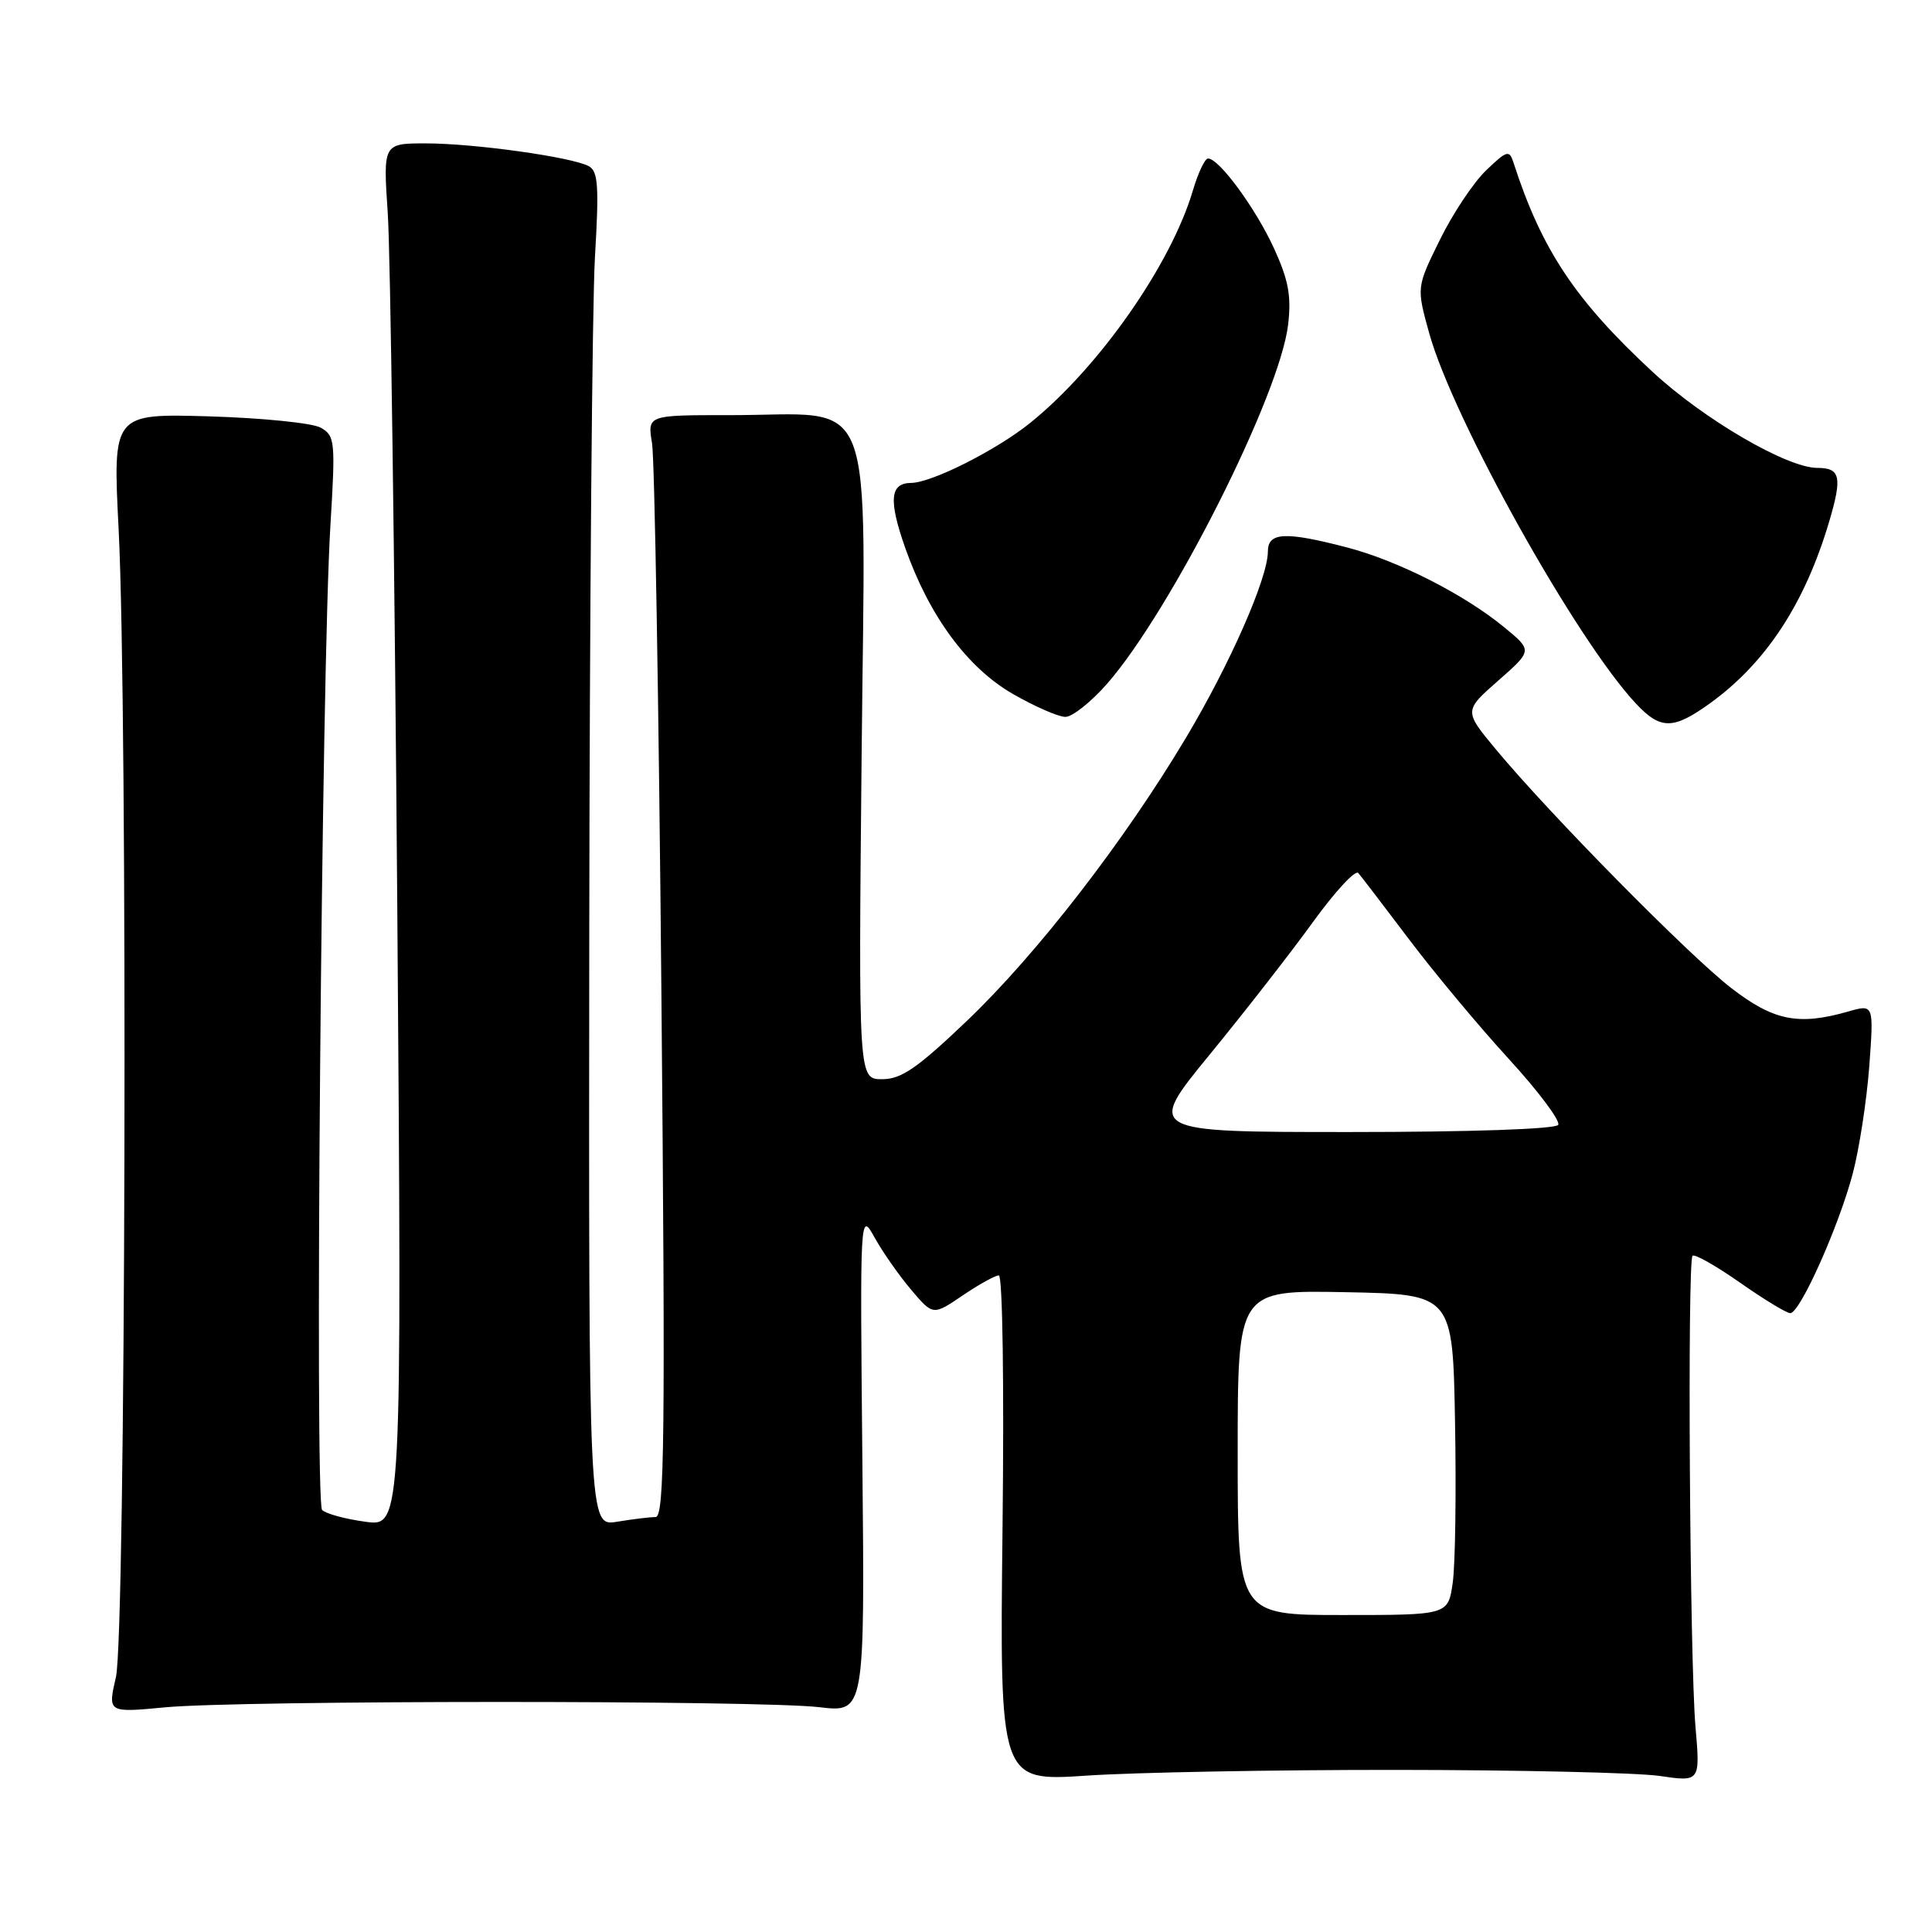 <?xml version="1.0" encoding="UTF-8" standalone="no"?>
<!DOCTYPE svg PUBLIC "-//W3C//DTD SVG 1.1//EN" "http://www.w3.org/Graphics/SVG/1.1/DTD/svg11.dtd" >
<svg xmlns="http://www.w3.org/2000/svg" xmlns:xlink="http://www.w3.org/1999/xlink" version="1.1" viewBox="0 0 256 256">
 <g >
 <path fill="currentColor"
d=" M 185.00 234.52 C 201.22 234.53 216.93 234.89 219.89 235.32 C 225.29 236.11 225.29 236.11 224.66 228.80 C 223.90 219.98 223.57 167.10 224.27 166.40 C 224.54 166.12 227.37 167.72 230.55 169.95 C 233.73 172.18 236.73 174.00 237.22 174.00 C 238.51 174.00 243.66 162.48 245.50 155.50 C 246.37 152.20 247.35 145.80 247.69 141.28 C 248.29 133.06 248.29 133.06 244.90 134.03 C 238.31 135.92 235.02 135.26 229.41 130.93 C 223.81 126.61 205.37 107.91 198.24 99.33 C 193.97 94.19 193.97 94.19 198.52 90.19 C 203.06 86.20 203.06 86.20 199.36 83.15 C 194.05 78.77 185.25 74.30 178.46 72.53 C 170.27 70.40 168.00 70.52 168.00 73.08 C 168.00 76.59 162.97 88.02 157.11 97.82 C 148.97 111.46 137.39 126.42 128.14 135.25 C 121.55 141.54 119.43 143.00 116.89 143.00 C 113.75 143.00 113.75 143.00 114.17 99.99 C 114.64 50.42 116.43 55.02 96.64 55.01 C 85.78 55.00 85.78 55.00 86.40 58.75 C 86.74 60.81 87.30 93.66 87.64 131.75 C 88.17 190.28 88.05 201.00 86.88 201.01 C 86.12 201.02 83.81 201.30 81.75 201.64 C 78.00 202.26 78.00 202.26 78.08 123.88 C 78.13 80.77 78.47 40.39 78.83 34.15 C 79.39 24.61 79.26 22.68 78.00 22.01 C 75.71 20.80 62.81 19.00 56.44 19.00 C 50.76 19.00 50.76 19.00 51.38 28.25 C 51.73 33.34 52.29 74.58 52.64 119.90 C 53.26 202.31 53.26 202.31 48.42 201.64 C 45.76 201.28 43.18 200.58 42.68 200.08 C 41.68 199.08 42.61 88.83 43.78 69.65 C 44.46 58.44 44.39 57.74 42.50 56.67 C 41.40 56.05 34.75 55.38 27.72 55.17 C 14.94 54.80 14.94 54.80 15.72 70.15 C 16.94 94.27 16.66 216.65 15.36 222.23 C 14.27 226.95 14.27 226.95 21.88 226.23 C 31.71 225.29 100.63 225.28 108.55 226.21 C 114.59 226.93 114.59 226.93 114.27 193.71 C 113.95 160.50 113.95 160.50 115.90 164.00 C 116.97 165.93 119.15 169.03 120.74 170.91 C 123.63 174.32 123.63 174.32 127.55 171.66 C 129.70 170.20 131.86 169.00 132.35 169.00 C 132.85 169.00 133.06 183.48 132.84 202.53 C 132.46 236.05 132.46 236.05 143.98 235.28 C 150.32 234.85 168.78 234.51 185.00 234.52 Z  M 226.64 93.15 C 234.02 87.80 239.16 79.96 242.37 69.13 C 244.13 63.19 243.87 62.00 240.81 62.00 C 236.80 62.00 225.80 55.59 218.99 49.29 C 208.74 39.79 204.28 33.10 200.56 21.59 C 199.99 19.83 199.71 19.90 196.91 22.58 C 195.25 24.18 192.49 28.31 190.79 31.78 C 187.69 38.07 187.69 38.07 189.38 44.16 C 192.56 55.59 208.90 84.85 216.79 93.25 C 220.05 96.72 221.73 96.70 226.64 93.15 Z  M 146.67 90.63 C 155.17 80.93 169.58 52.38 170.68 43.03 C 171.13 39.22 170.74 37.12 168.79 32.86 C 166.35 27.56 161.53 21.00 160.07 21.00 C 159.66 21.00 158.75 22.91 158.06 25.25 C 155.16 35.06 145.61 48.71 136.49 56.05 C 132.02 59.65 123.43 63.98 120.72 63.99 C 117.93 64.01 117.72 66.26 119.94 72.58 C 123.13 81.64 128.18 88.49 134.24 91.97 C 137.14 93.63 140.25 94.99 141.17 94.99 C 142.08 95.00 144.56 93.03 146.67 90.63 Z  M 164.00 192.47 C 164.00 170.95 164.00 170.95 178.25 171.22 C 192.50 171.50 192.50 171.50 192.80 188.50 C 192.97 197.85 192.83 207.41 192.49 209.75 C 191.88 214.00 191.88 214.00 177.94 214.00 C 164.00 214.00 164.00 214.00 164.00 192.47 Z  M 160.28 139.75 C 164.90 134.11 171.06 126.21 173.97 122.18 C 176.88 118.16 179.58 115.23 179.98 115.68 C 180.37 116.13 183.41 120.10 186.73 124.50 C 190.05 128.90 195.98 136.01 199.91 140.30 C 203.84 144.59 206.79 148.53 206.47 149.05 C 206.12 149.61 194.85 150.00 178.88 150.00 C 151.89 150.00 151.89 150.00 160.28 139.75 Z "/>
</g>
</svg>